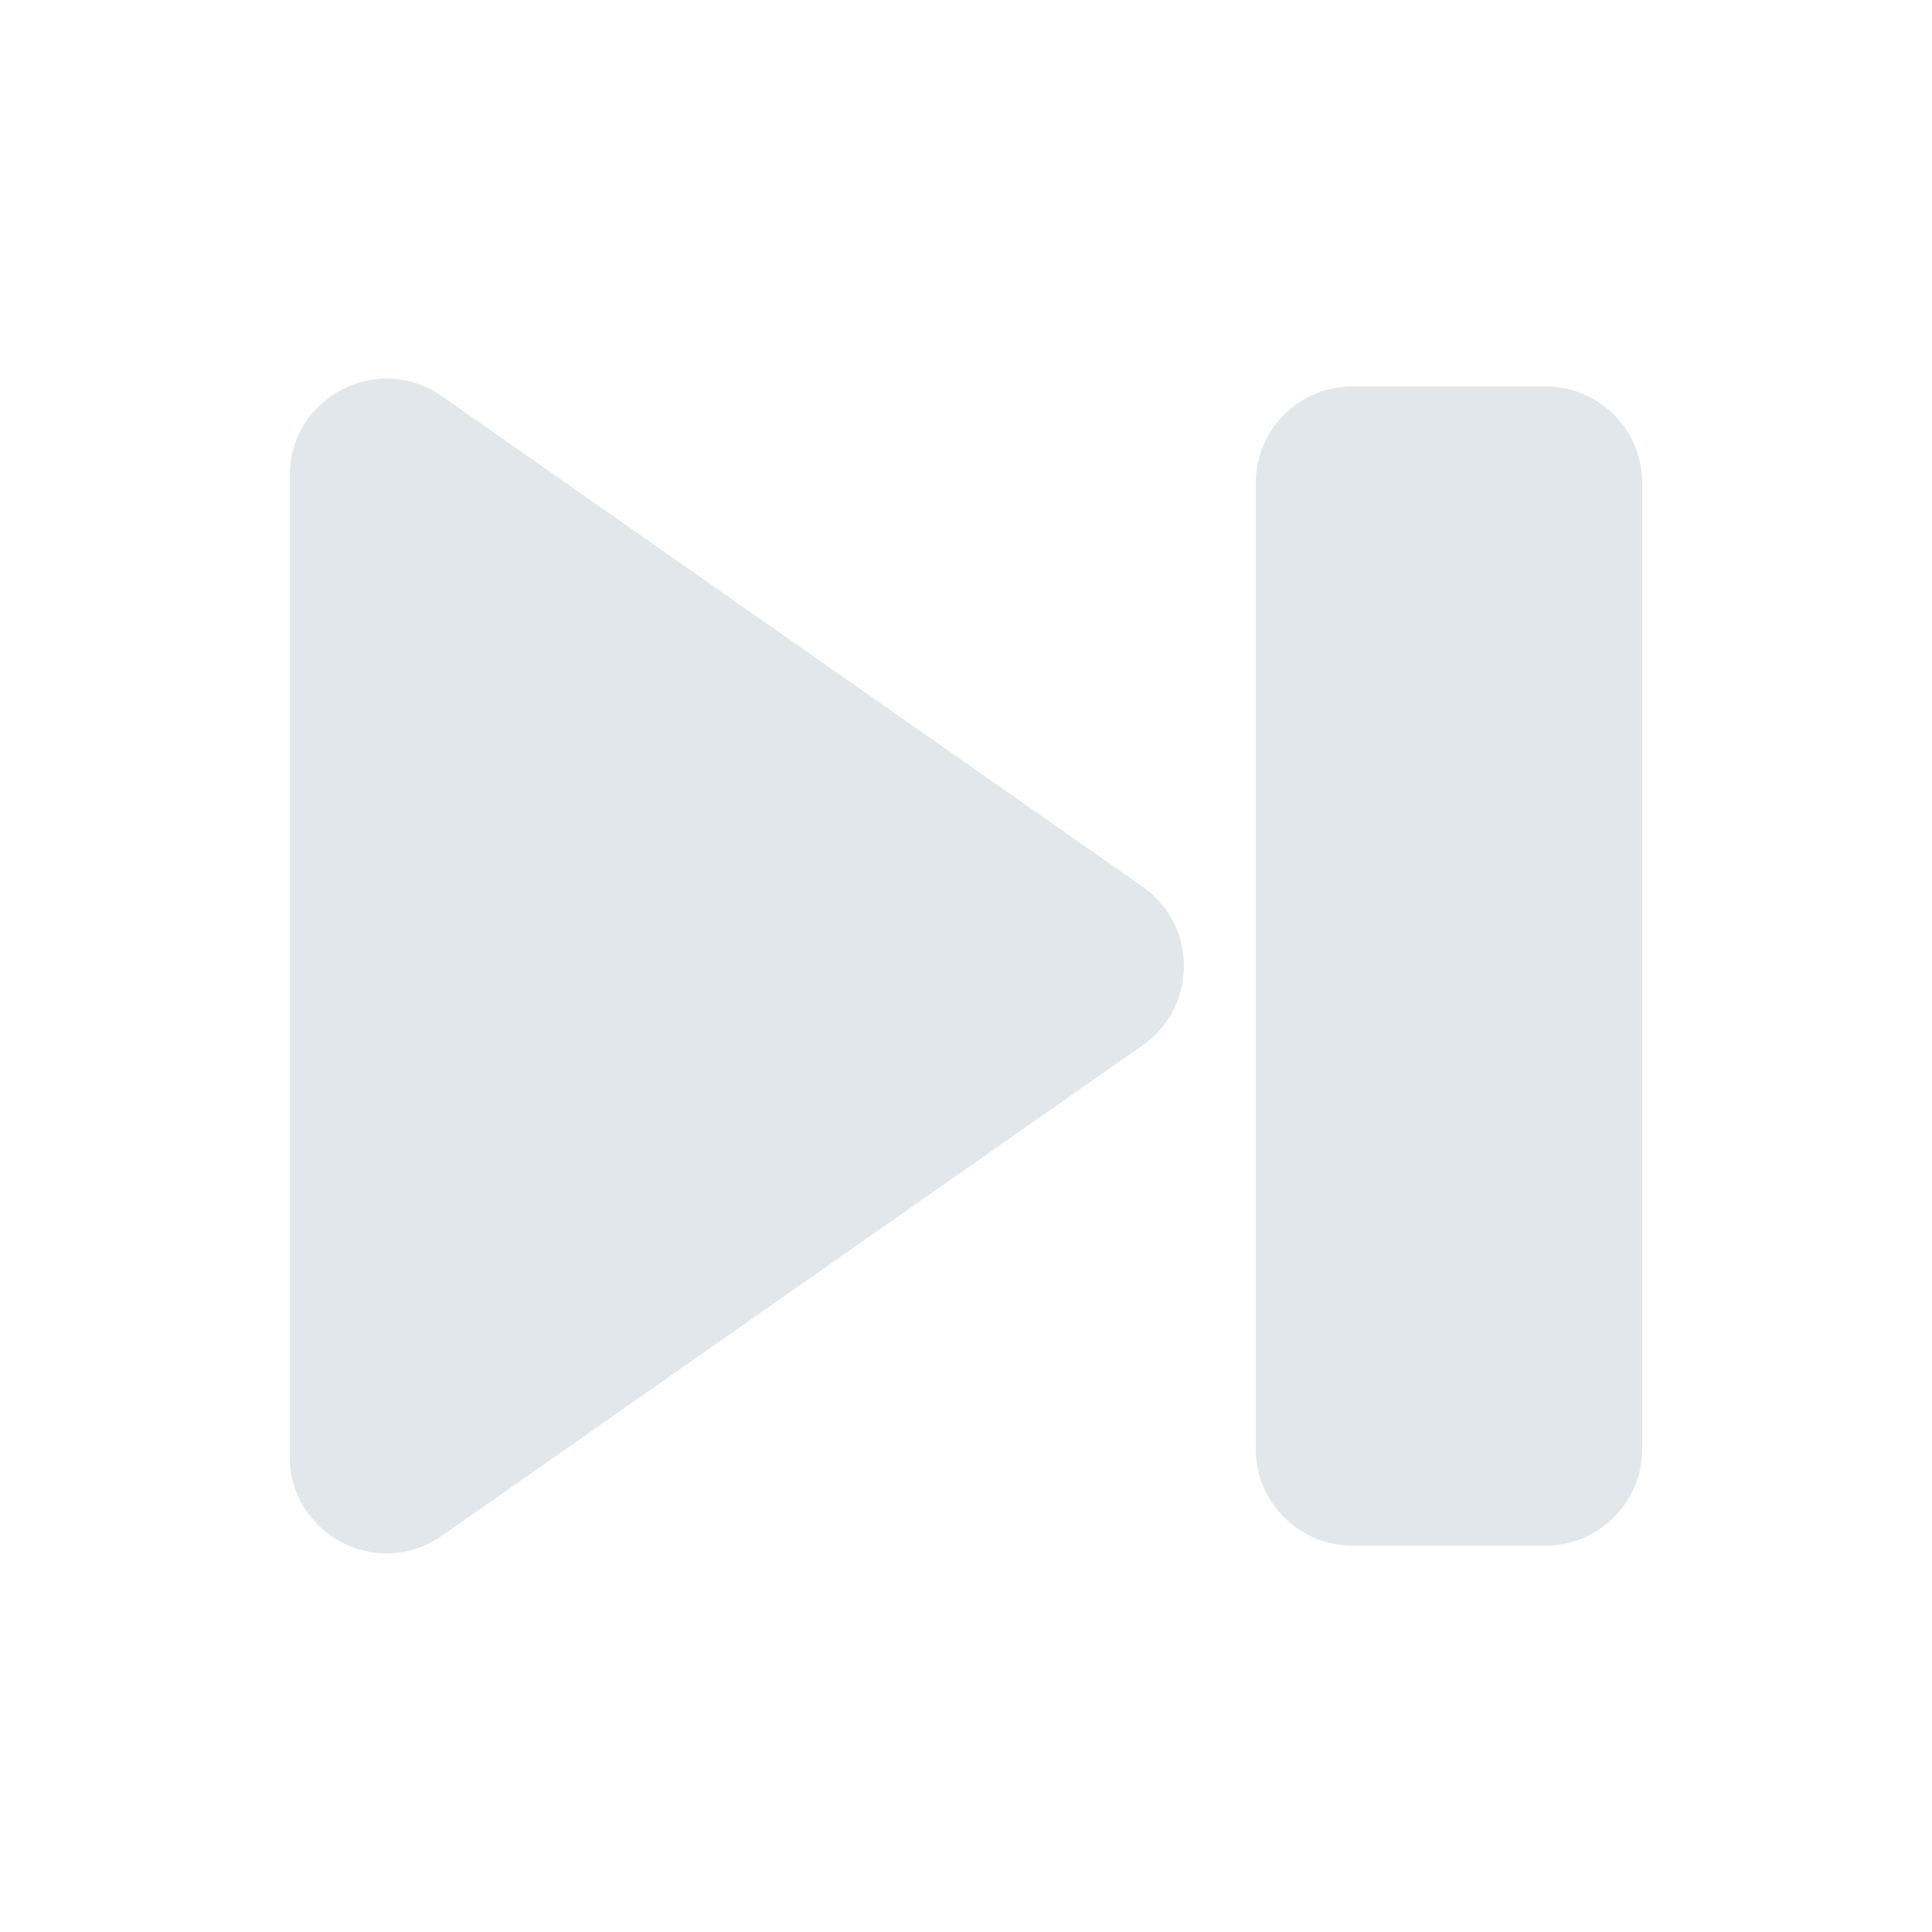 <svg width="20" height="20" viewBox="0 0 20 20" fill="none" xmlns="http://www.w3.org/2000/svg">
<path fill-rule="evenodd" clip-rule="evenodd" d="M3 15.079V4.921C3 4.112 3.911 3.637 4.573 4.101L11.83 9.181C12.398 9.579 12.398 10.421 11.83 10.819L4.573 15.899C3.911 16.363 3 15.888 3 15.079ZM14 4C13.448 4 13 4.448 13 5V15C13 15.552 13.448 16 14 16H16C16.552 16 17 15.552 17 15V5C17 4.448 16.552 4 16 4H14Z" fill="#E1E7EA"/>
</svg>
